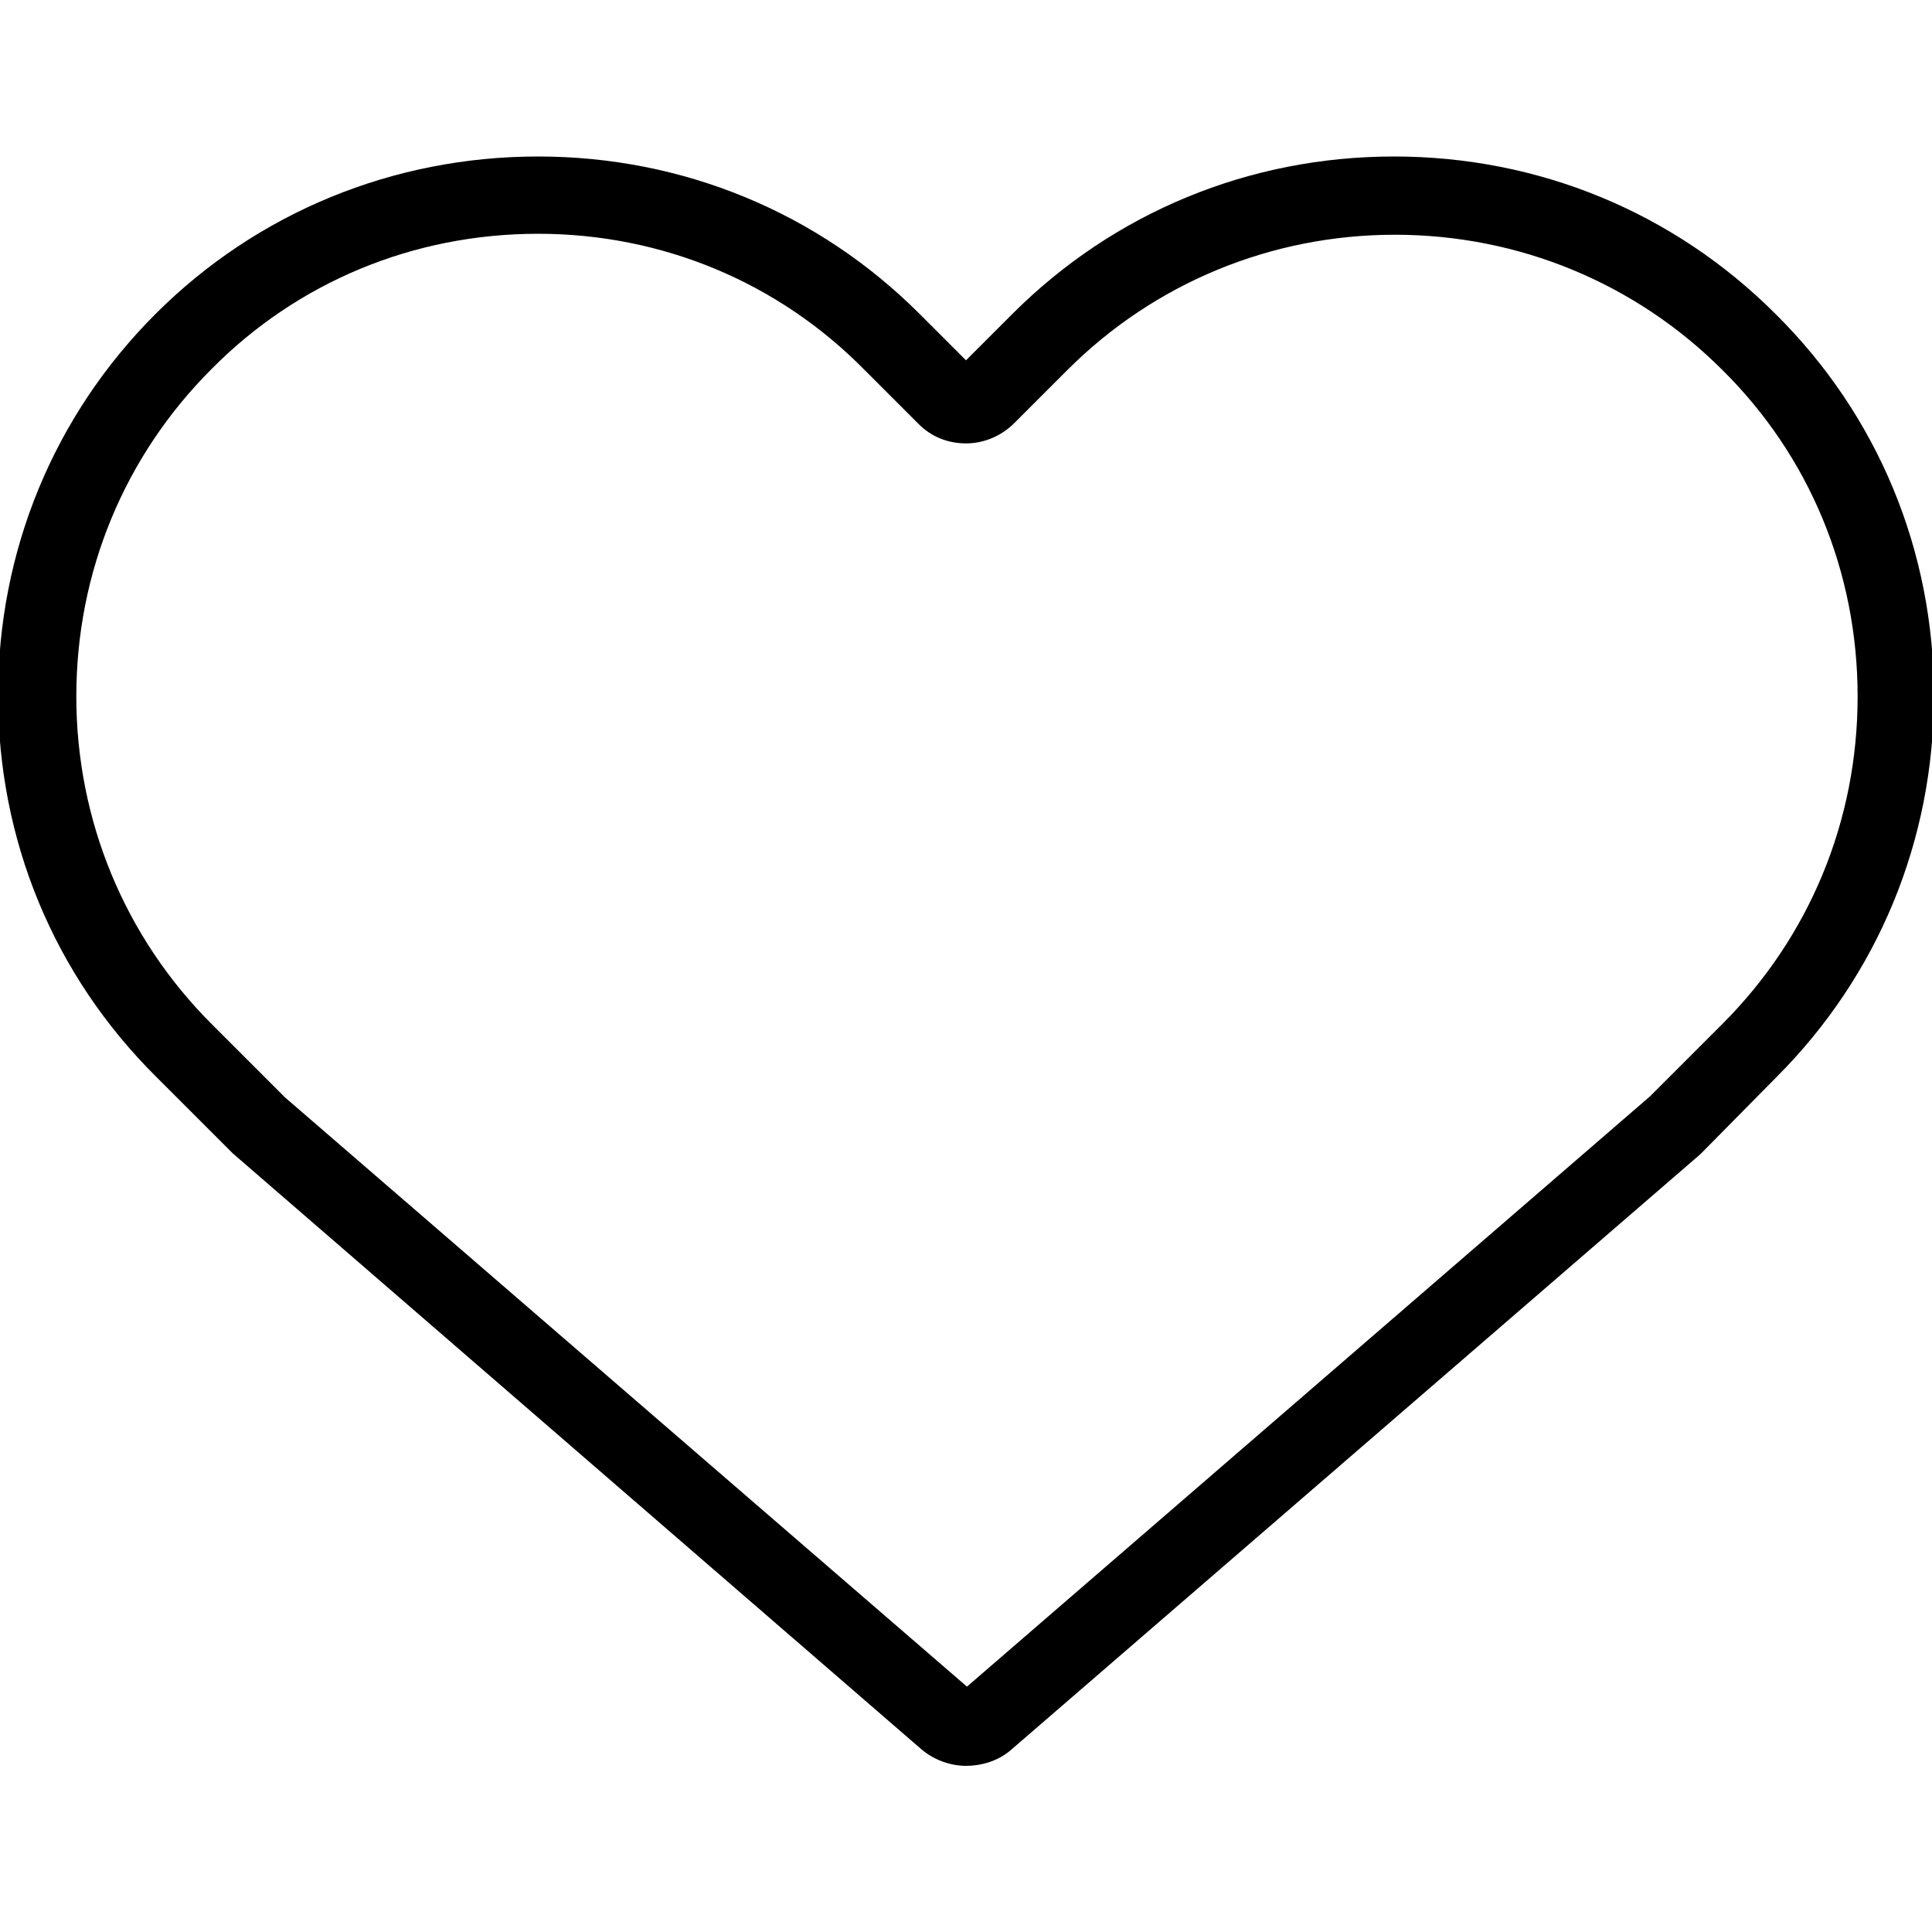 <?xml version="1.0" encoding="utf-8"?>
<!-- Generator: Adobe Illustrator 21.0.0, SVG Export Plug-In . SVG Version: 6.00 Build 0)  -->
<svg version="1.1" id="Layer_2" xmlns="http://www.w3.org/2000/svg" xmlns:xlink="http://www.w3.org/1999/xlink" x="0px" y="0px"
	 width="200px" height="200px" viewBox="0 0 200 200" style="enable-background:new 0 0 200 200;" xml:space="preserve">
<g>
	<path d="M100,182.8c-1.6,0-3.3-0.6-4.6-1.7l-71.3-61.7c-0.1-0.1-0.2-0.2-0.3-0.3l-7.6-7.6C5.6,101-0.2,87-0.2,72
		c0-15,5.8-29,16.3-39.5C26.6,22,40.7,16.2,55.7,16.2c15,0,29,5.8,39.5,16.3l4.8,4.8l4.8-4.8c10.5-10.5,24.5-16.3,39.5-16.3
		c15,0,29,5.8,39.5,16.3C194.4,43,200.2,57,200.2,72c0,15-5.8,29-16.3,39.5l-7.5,7.6c-0.1,0.1-0.2,0.2-0.4,0.4l-71.4,61.7
		C103.3,182.3,101.6,182.8,100,182.8z M55.7,24.2c-12.9,0-24.9,5-33.8,14c-9,9-14,21-14,33.9c0,12.8,5,24.9,14,33.9l7.6,7.6l70.6,61
		l70.7-61.1l7.5-7.5c9-9,14-21,14-33.9c0-12.9-5-24.9-14-33.8c-9-9-21.1-14-33.9-14c-12.8,0-24.9,5-33.9,14l-5.5,5.5
		c-1.3,1.3-3.1,2.1-5,2.1c0,0,0,0,0,0c-1.9,0-3.6-0.7-4.9-2l-5.5-5.5C80.6,29.2,68.5,24.2,55.7,24.2z"/>
</g>
</svg>
